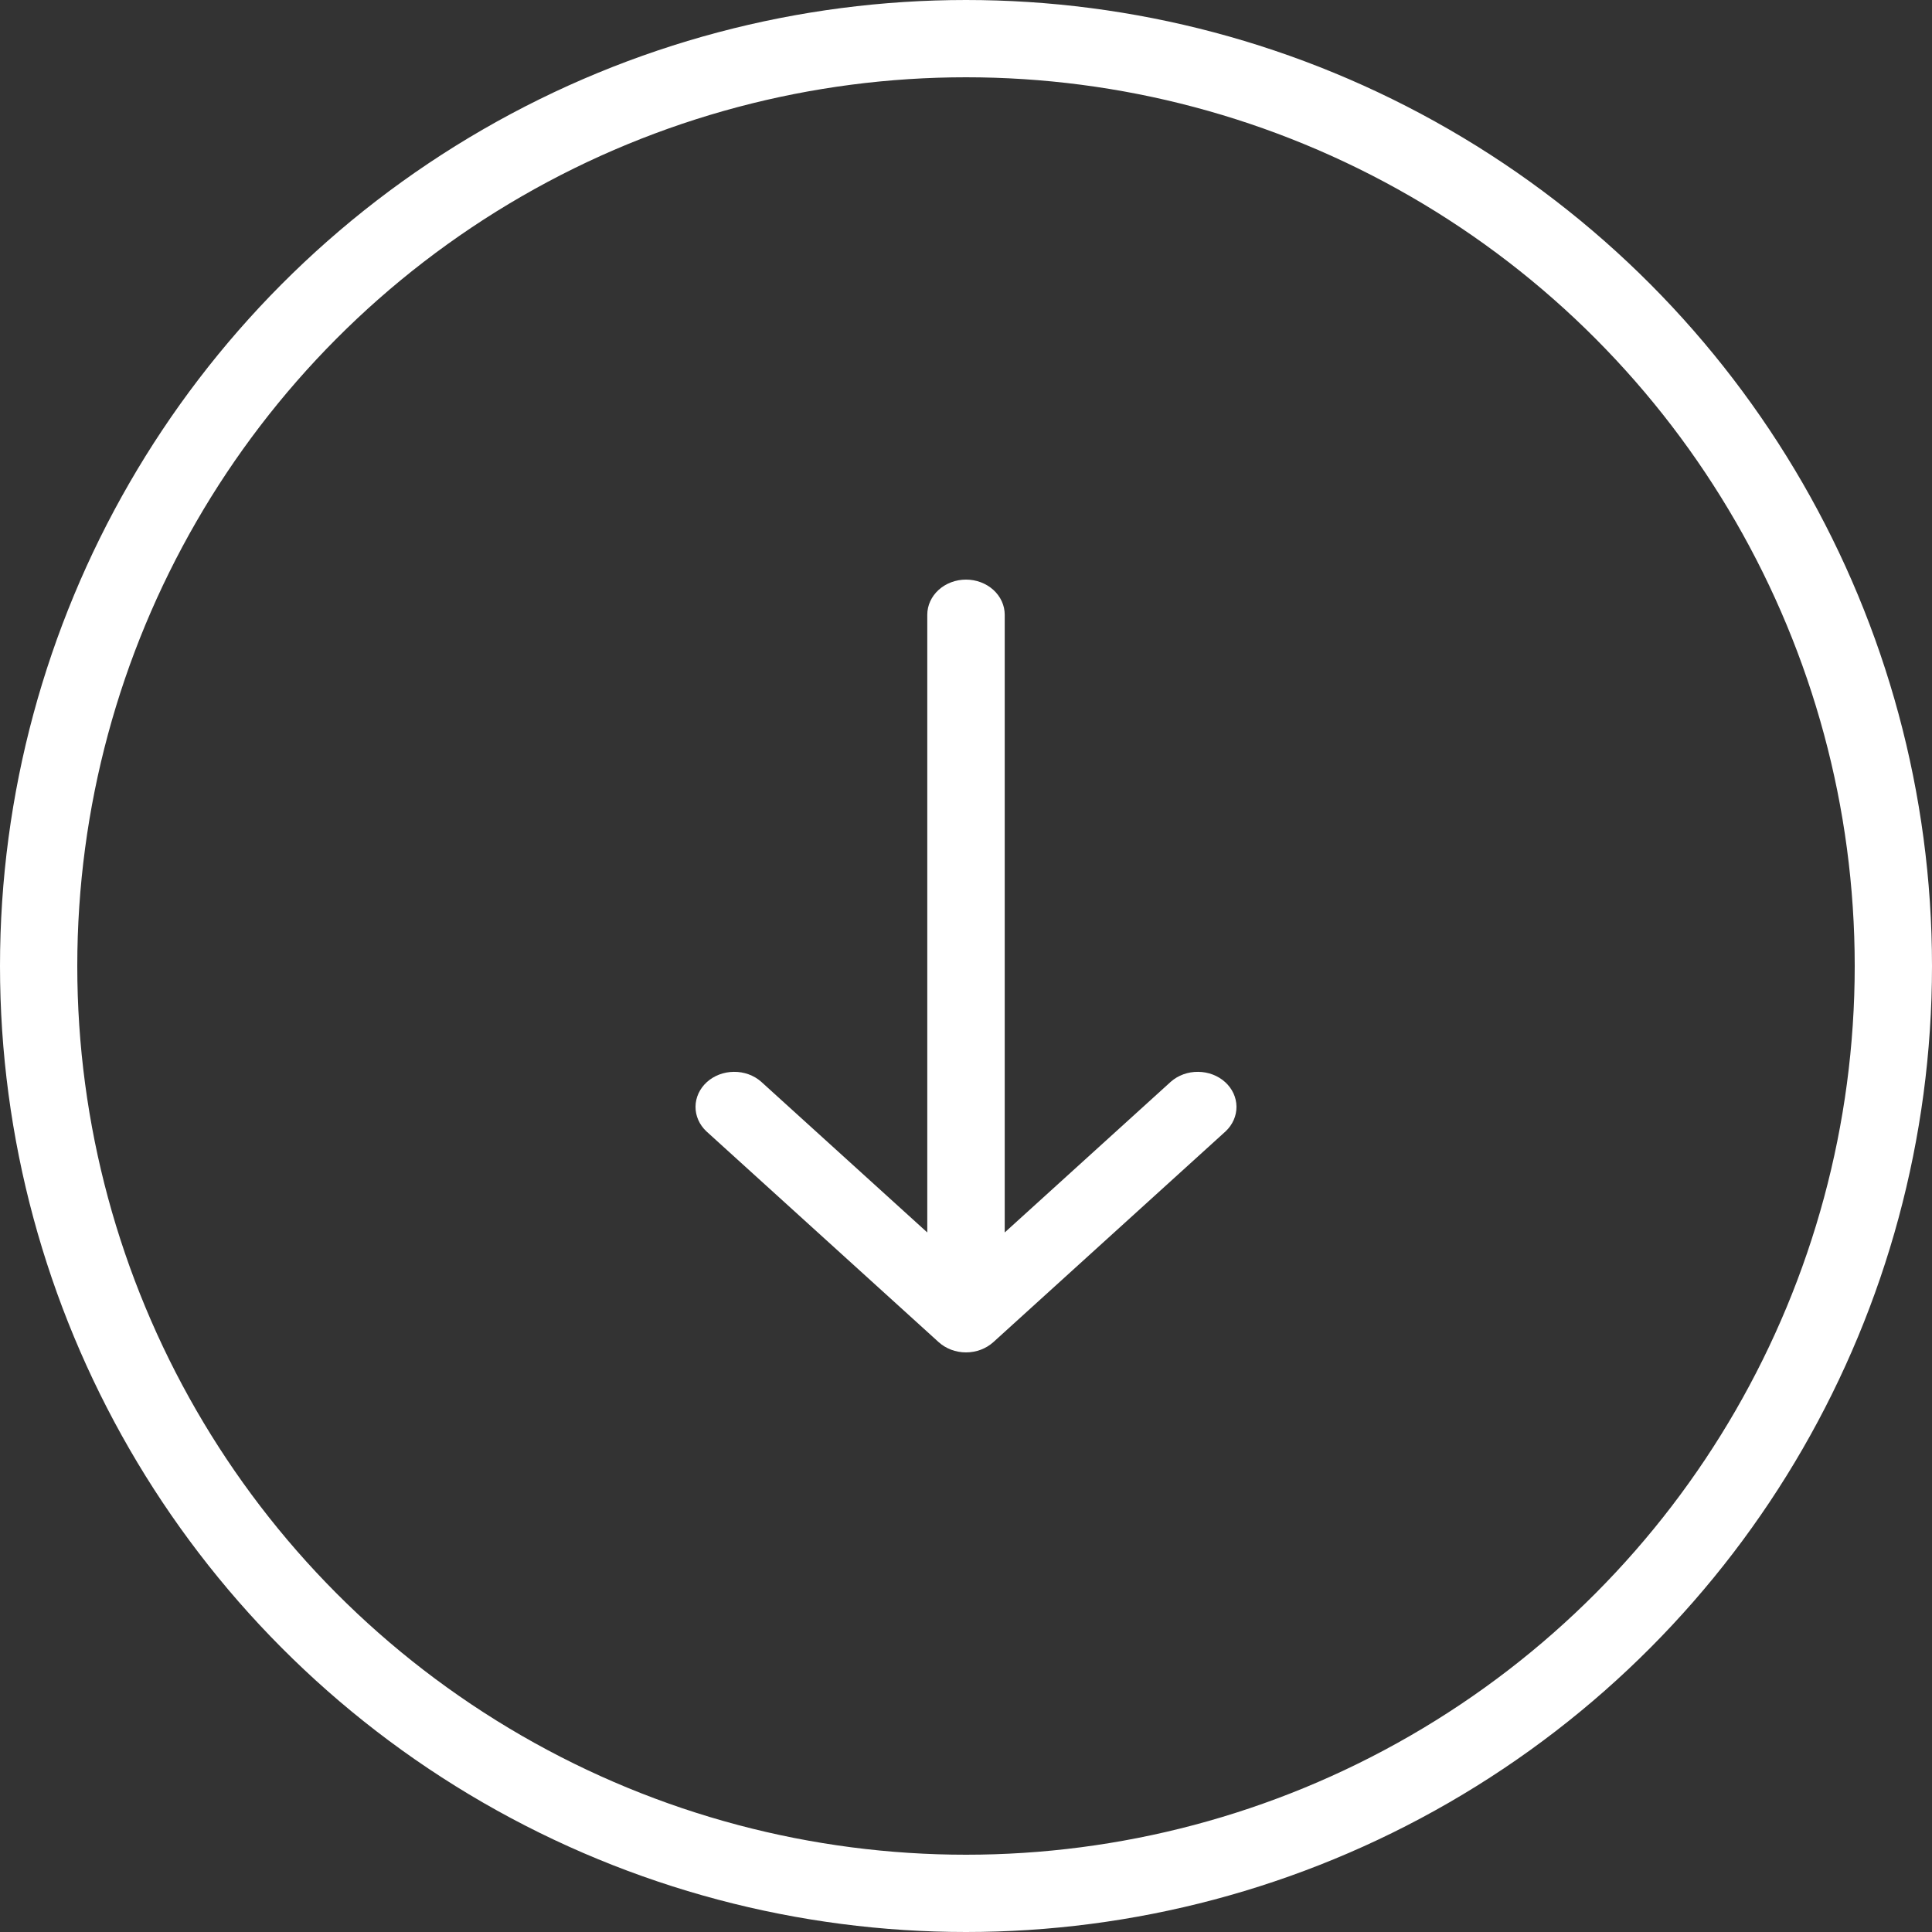 <svg width="50" height="50" viewBox="0 0 50 50" fill="none" xmlns="http://www.w3.org/2000/svg">
<rect x="0" y="0" width="50" height="50" fill="#333333" stroke="none"/>
<circle cx="25" cy="25" r="24" stroke="white" stroke-width="2"/>
<path d="M18.281 29.279C18.099 29.108 17.998 28.878 18 28.64C18.002 28.401 18.108 28.173 18.293 28.005C18.479 27.836 18.73 27.741 18.993 27.739C19.256 27.736 19.509 27.828 19.698 27.994L23.998 31.896V15.909C23.998 15.668 24.104 15.437 24.292 15.266C24.48 15.096 24.734 15 25 15C25.266 15 25.52 15.096 25.708 15.266C25.896 15.437 26.002 15.668 26.002 15.909V31.896L30.302 27.994C30.491 27.828 30.744 27.736 31.007 27.739C31.27 27.741 31.521 27.836 31.707 28.005C31.892 28.173 31.998 28.401 32 28.64C32.002 28.878 31.901 29.108 31.719 29.279L25.708 34.734C25.52 34.904 25.266 35 25 35C24.734 35 24.48 34.904 24.292 34.734L18.281 29.279Z" fill="white"/>
</svg>
